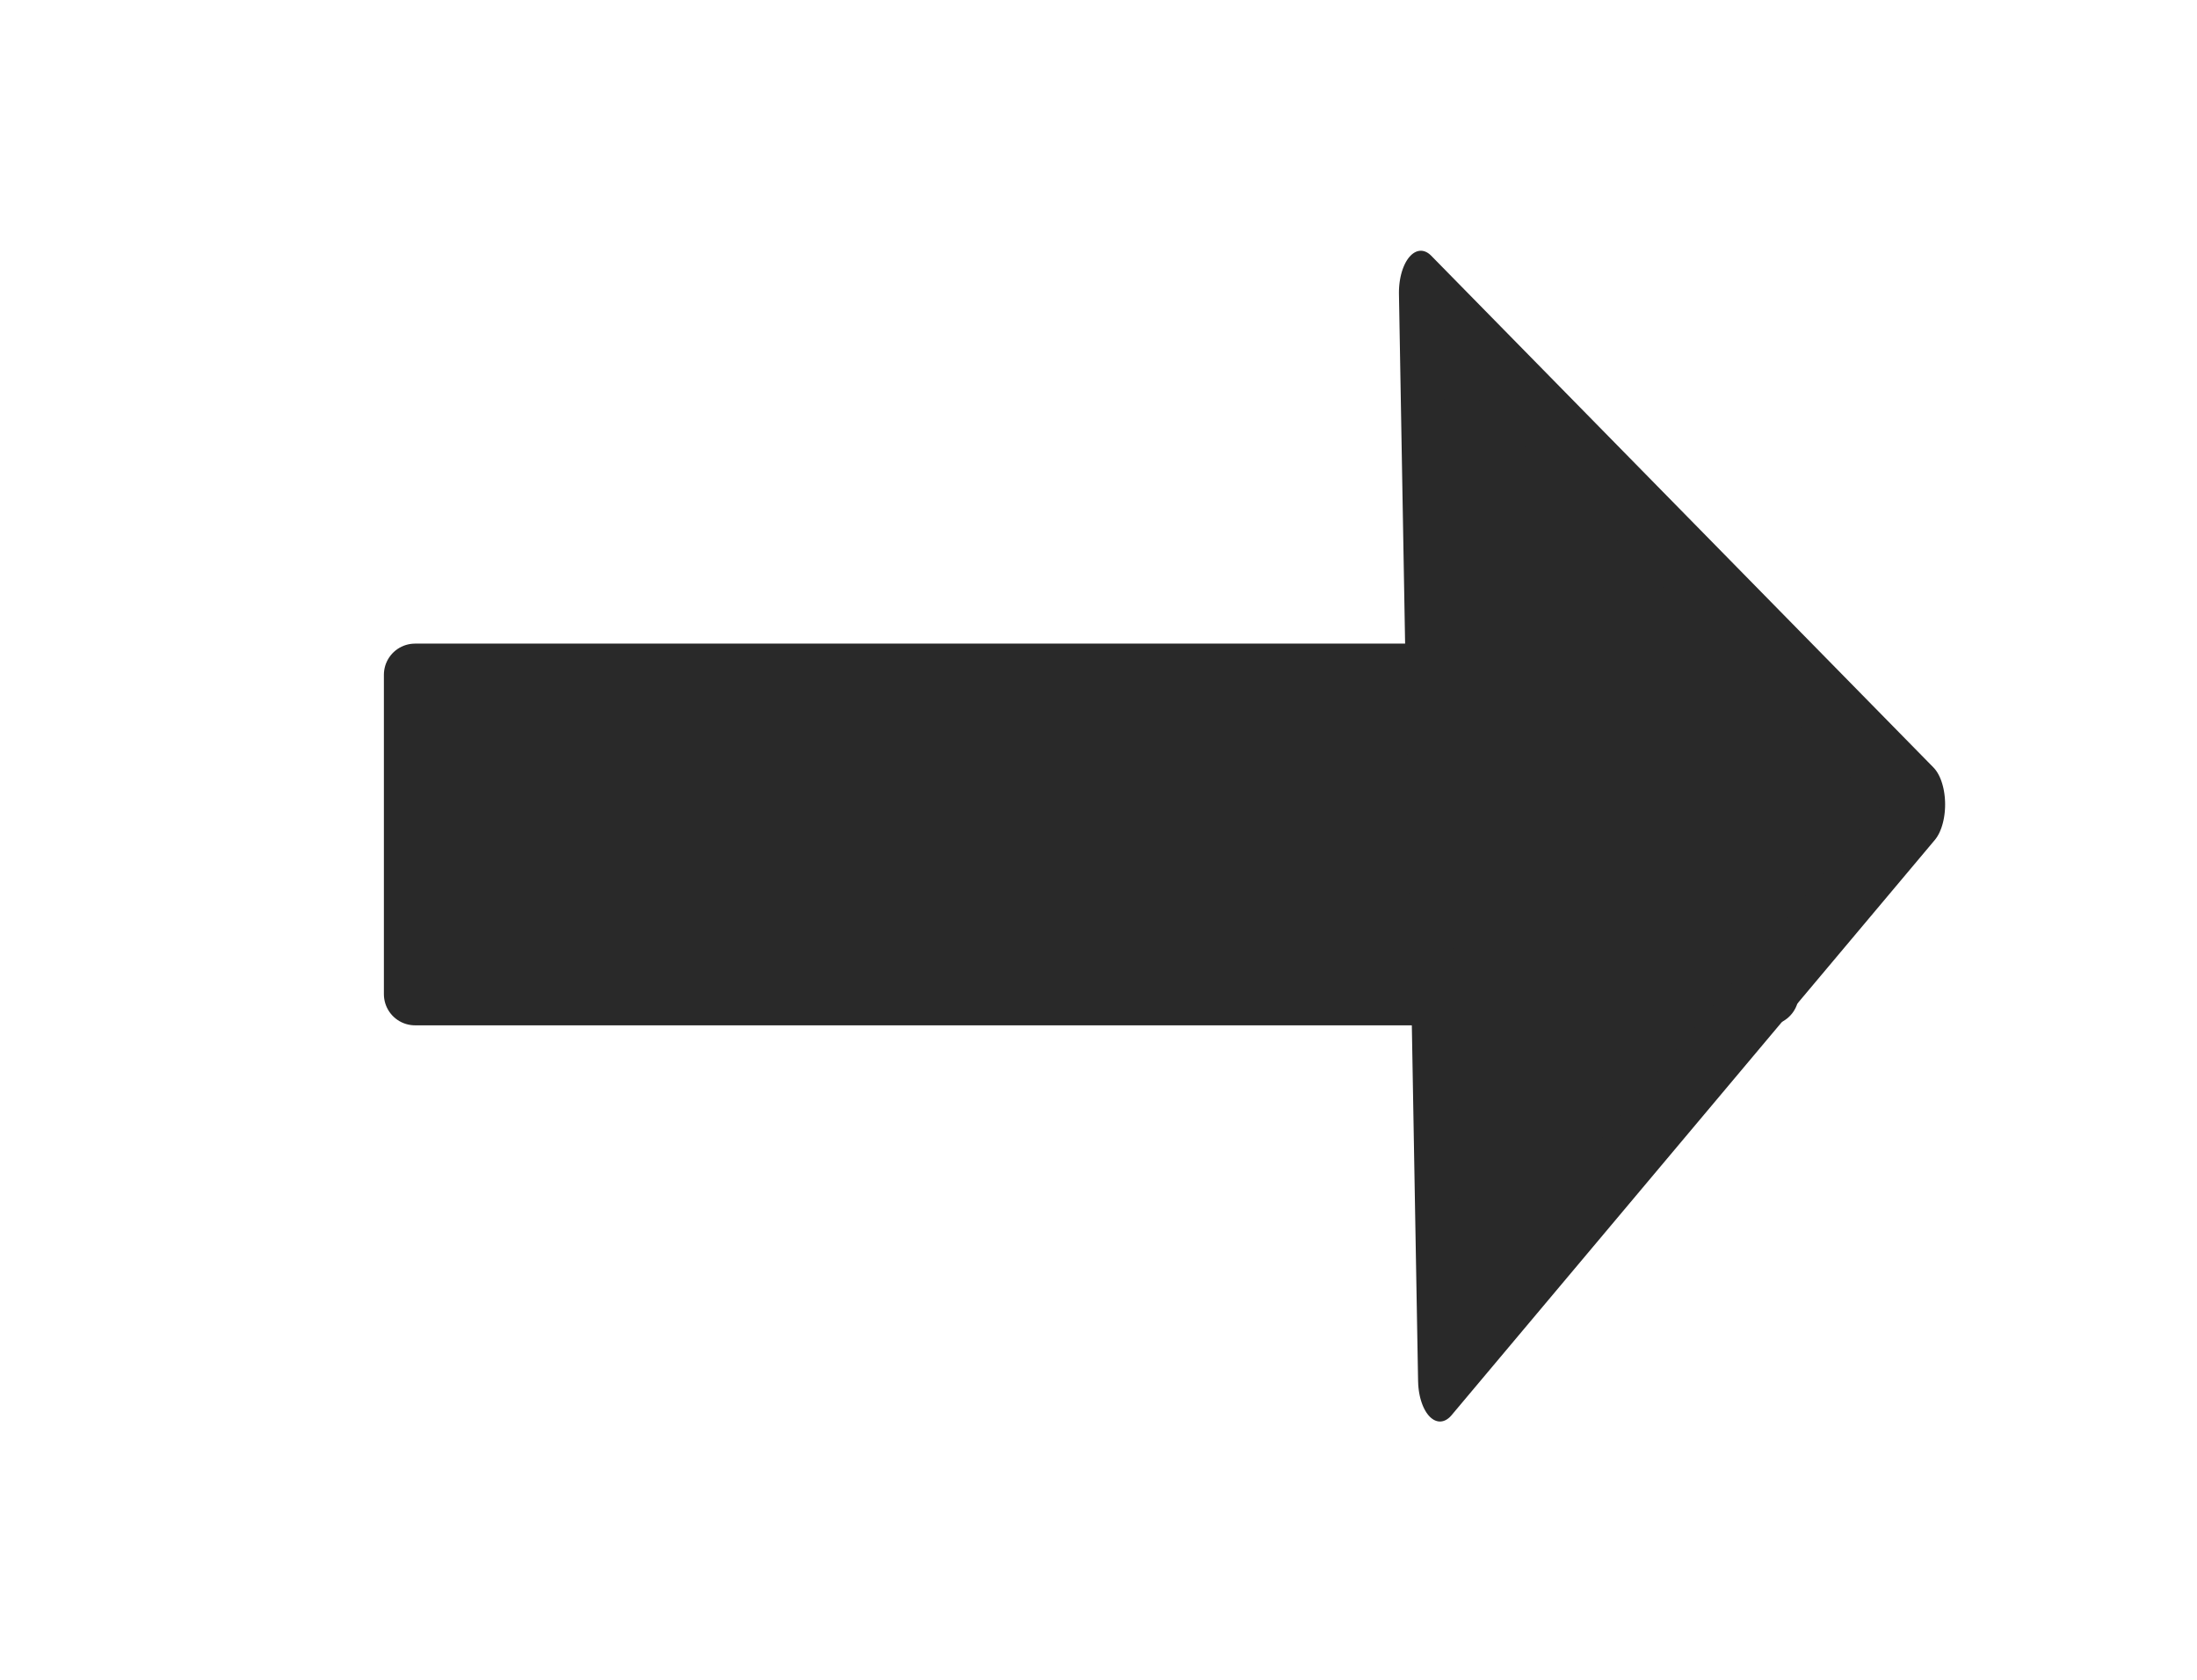 <?xml version="1.0" encoding="UTF-8" standalone="no"?>
<!-- Created with Inkscape (http://www.inkscape.org/) -->
<svg id="svg2" xmlns:rdf="http://www.w3.org/1999/02/22-rdf-syntax-ns#" xmlns="http://www.w3.org/2000/svg" height="260" viewBox="0 0 340 260" width="340" version="1.1" xmlns:cc="http://creativecommons.org/ns#" xmlns:dc="http://purl.org/dc/elements/1.1/">
 <g id="layer1" stroke-linejoin="round" stroke="#292929" fill="#292929" transform="translate(0 -792.36)">
  <rect id="rect3336" fill-rule="evenodd" transform="scale(-1)" height="49.439" width="209.32" y="-946.24" x="-273.55" stroke-width="9.642"/>
  <path id="path4138" stroke-width="17.3" transform="matrix(-.392 0 0 -.749 301.92 1575.1)" d="m209.27 984.58-99.161-52.889-99.161-52.889 95.384-59.431 95.384-59.431 3.777 112.32z"/>
 </g>
</svg>
